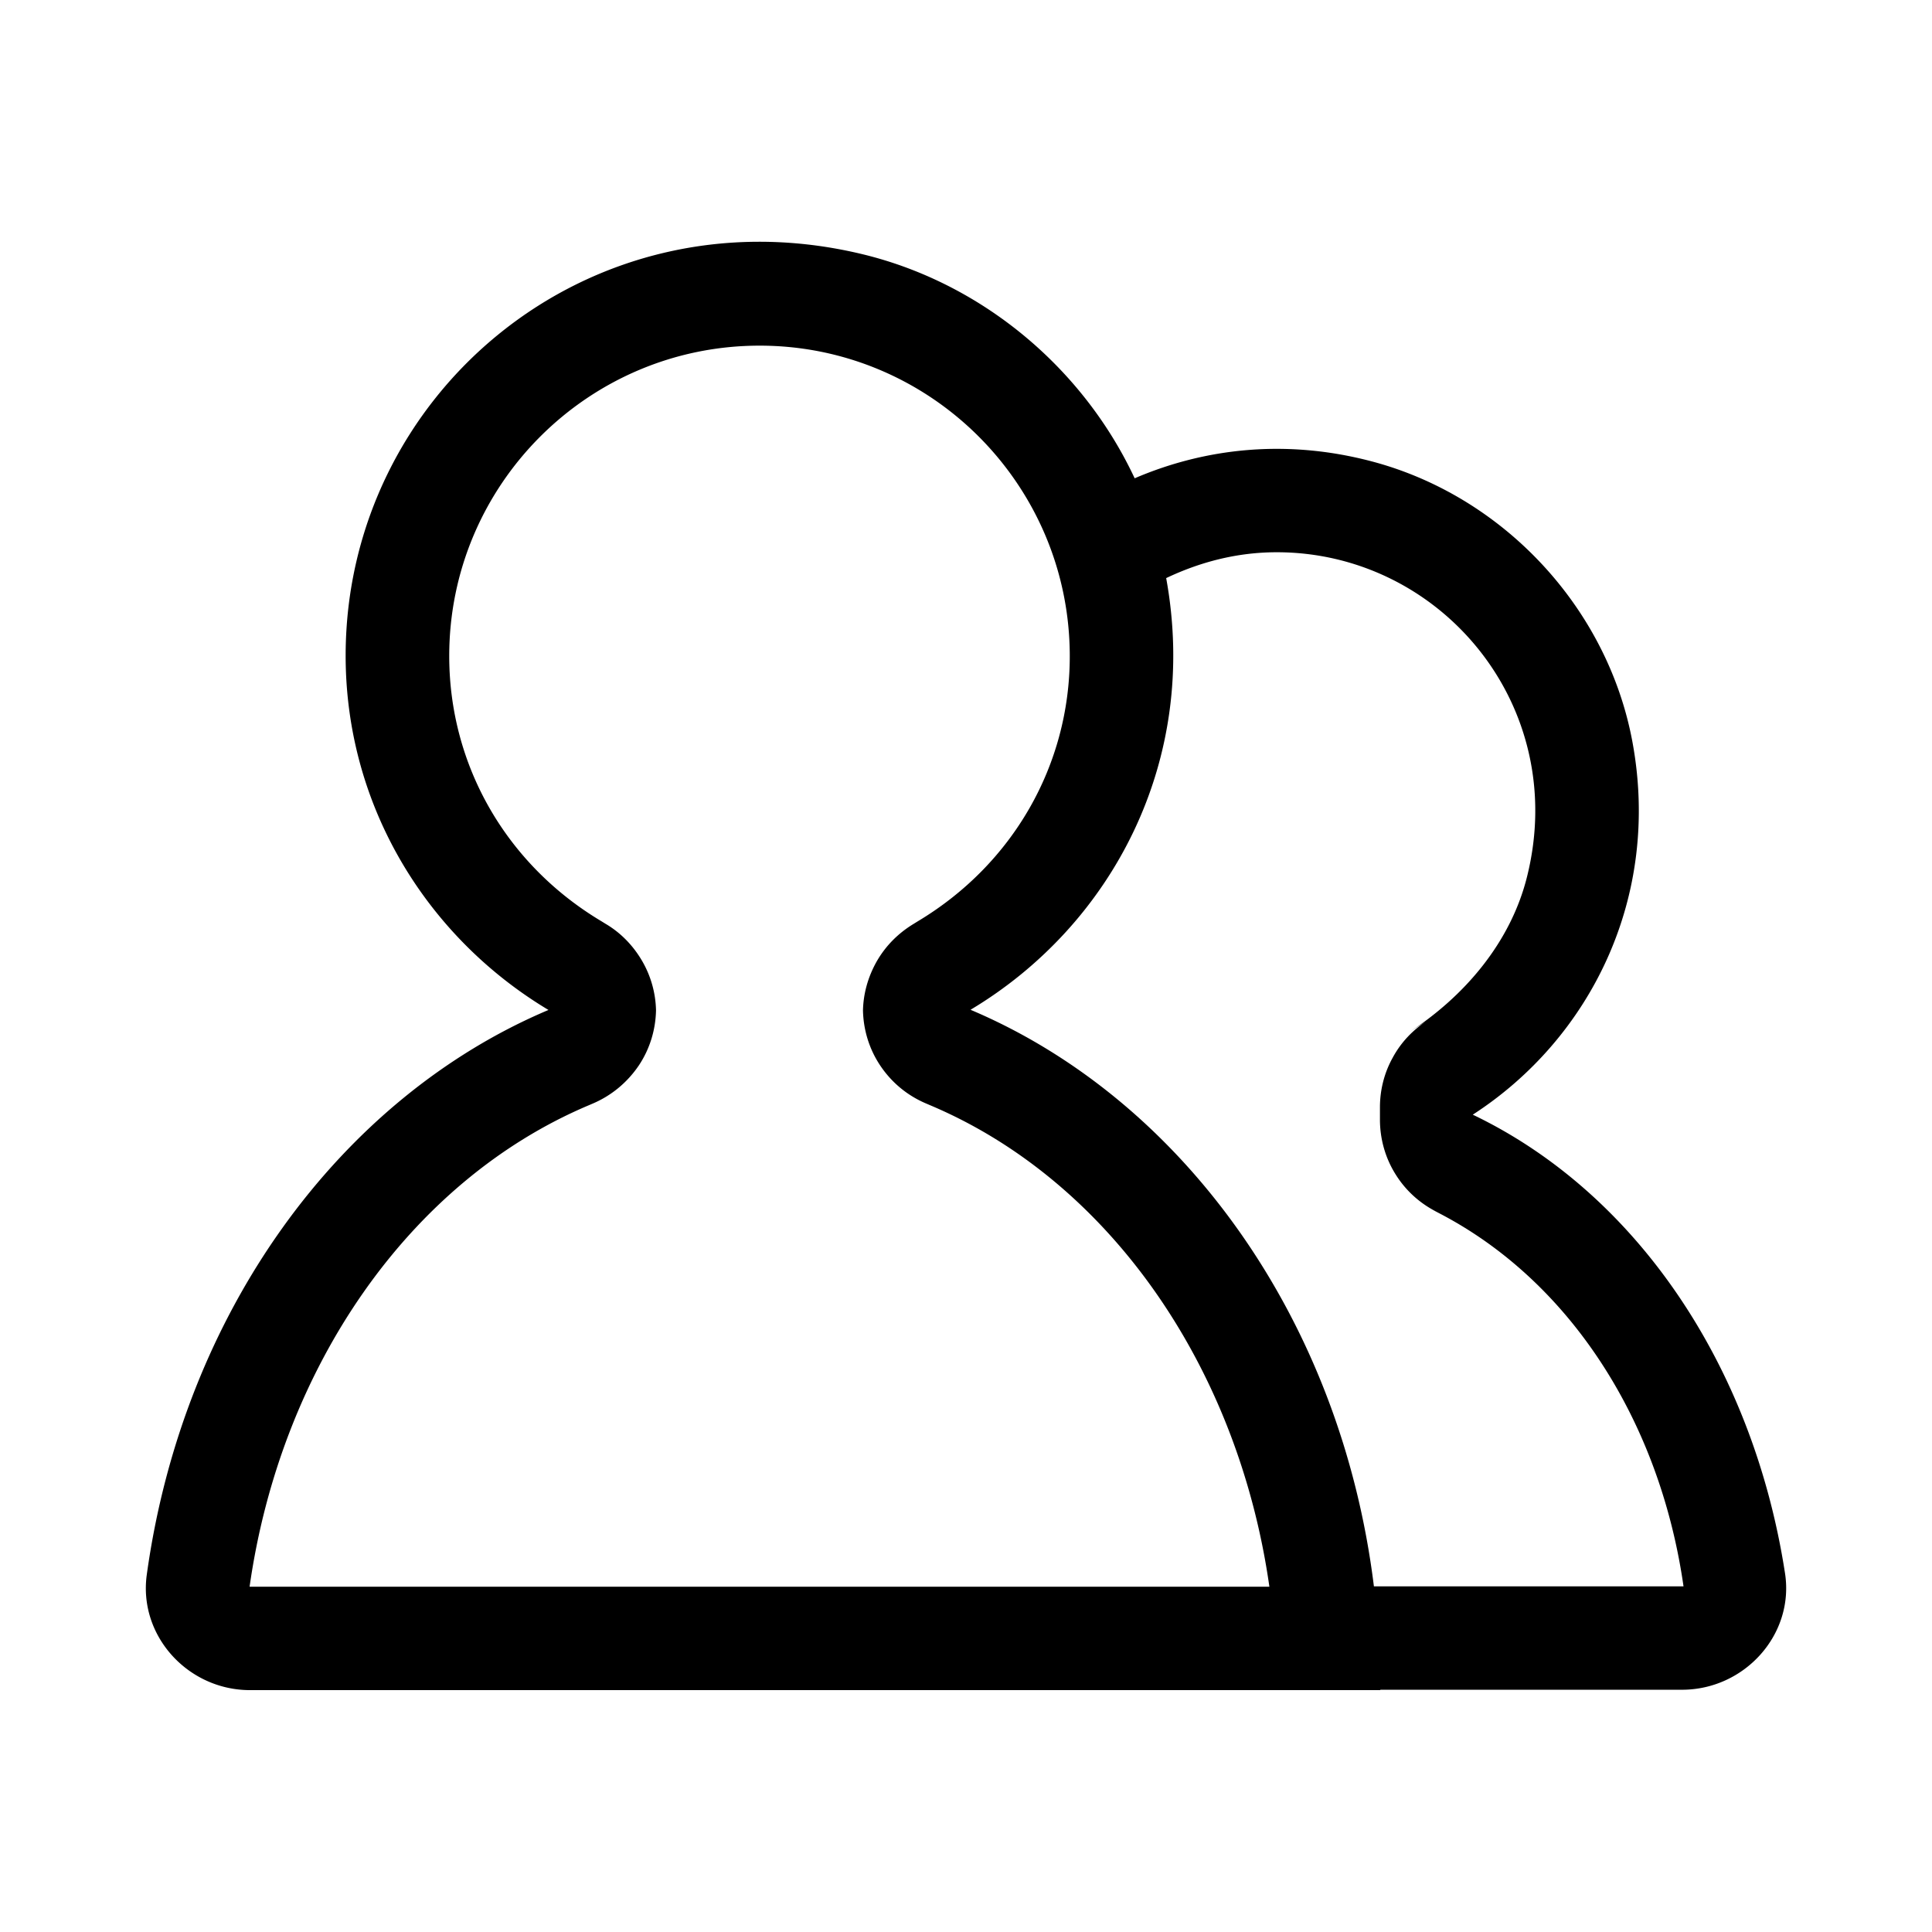 <?xml version="1.0" standalone="no"?><!DOCTYPE svg PUBLIC "-//W3C//DTD SVG 1.1//EN" "http://www.w3.org/Graphics/SVG/1.1/DTD/svg11.dtd"><svg t="1686725967581" class="icon" viewBox="0 0 1024 1024" version="1.1" xmlns="http://www.w3.org/2000/svg" p-id="7309" xmlns:xlink="http://www.w3.org/1999/xlink" width="200" height="200"><path d="M457.4 536.7v-1.2-1.1 2.3zM347.7 534.5v2.3-2.3zM946.1 833.9c-17-110.3-79-201.7-165.5-243.1 62.3-40.3 99.9-115.2 84.6-197.7-13.2-71-68.4-130.2-138.3-148.6-45.2-11.9-88.2-7-125.5 9-27.6-59-81.9-104.3-146.1-119.2-144.1-33.6-272.1 74.8-272.1 213.2 0 80.1 43.4 149.4 107.5 187.8C180.2 582 97 695.7 77.8 834.6c-4.5 32.5 21.9 61.2 54.7 61.2h599.1v-0.2h159.9c33 0 59.6-29.1 54.6-61.7z m-813.8 7c16.5-116 84.6-214.9 179.8-255.1l2.1-0.9c9.6-4.1 18.1-10.9 24.4-20.2 6-9 8.9-19.2 9.1-29.2a54.4 54.4 0 0 0-7.2-25.9c-4.9-8.5-11.6-15.3-19.6-20l-2.1-1.3c-50.6-30.2-80.7-82.8-80.7-140.6 0-90.7 73.7-164.5 164.5-164.5S567 257.1 567 347.8c0 57.8-30.2 110.4-80.7 140.6l-2.1 1.3c-7.9 4.8-14.7 11.4-19.6 20-4.6 8.2-7 17-7.2 25.8 0.2 10 3.1 20.2 9.1 29.2 6.2 9.3 14.7 16.1 24.4 20.2l2.1 0.9c95.2 40.2 163.3 139 179.8 255.2H132.3z m595.9-0.1c-17.5-141.7-101.5-258.1-213.8-305.6 74.8-44.7 121.4-131.7 103.7-228.8 17.9-8.5 37.5-13.7 58.6-13.7 86.9 0 155.2 81.3 132.7 171.8-8.6 34.8-33.1 63.7-63.3 83.1l10.4-6.7c-7.5 4.9-13.9 11.4-18.4 19.8-4.6 8.3-6.7 17.4-6.7 26.2v6.5c0 10 2.7 20.2 8.4 29.2 5.7 9.1 13.7 15.9 22.7 20.2l-5.8-2.8c72.2 34.5 122.6 110.1 135.6 200.8H728.2z" p-id="7310"></path></svg>
